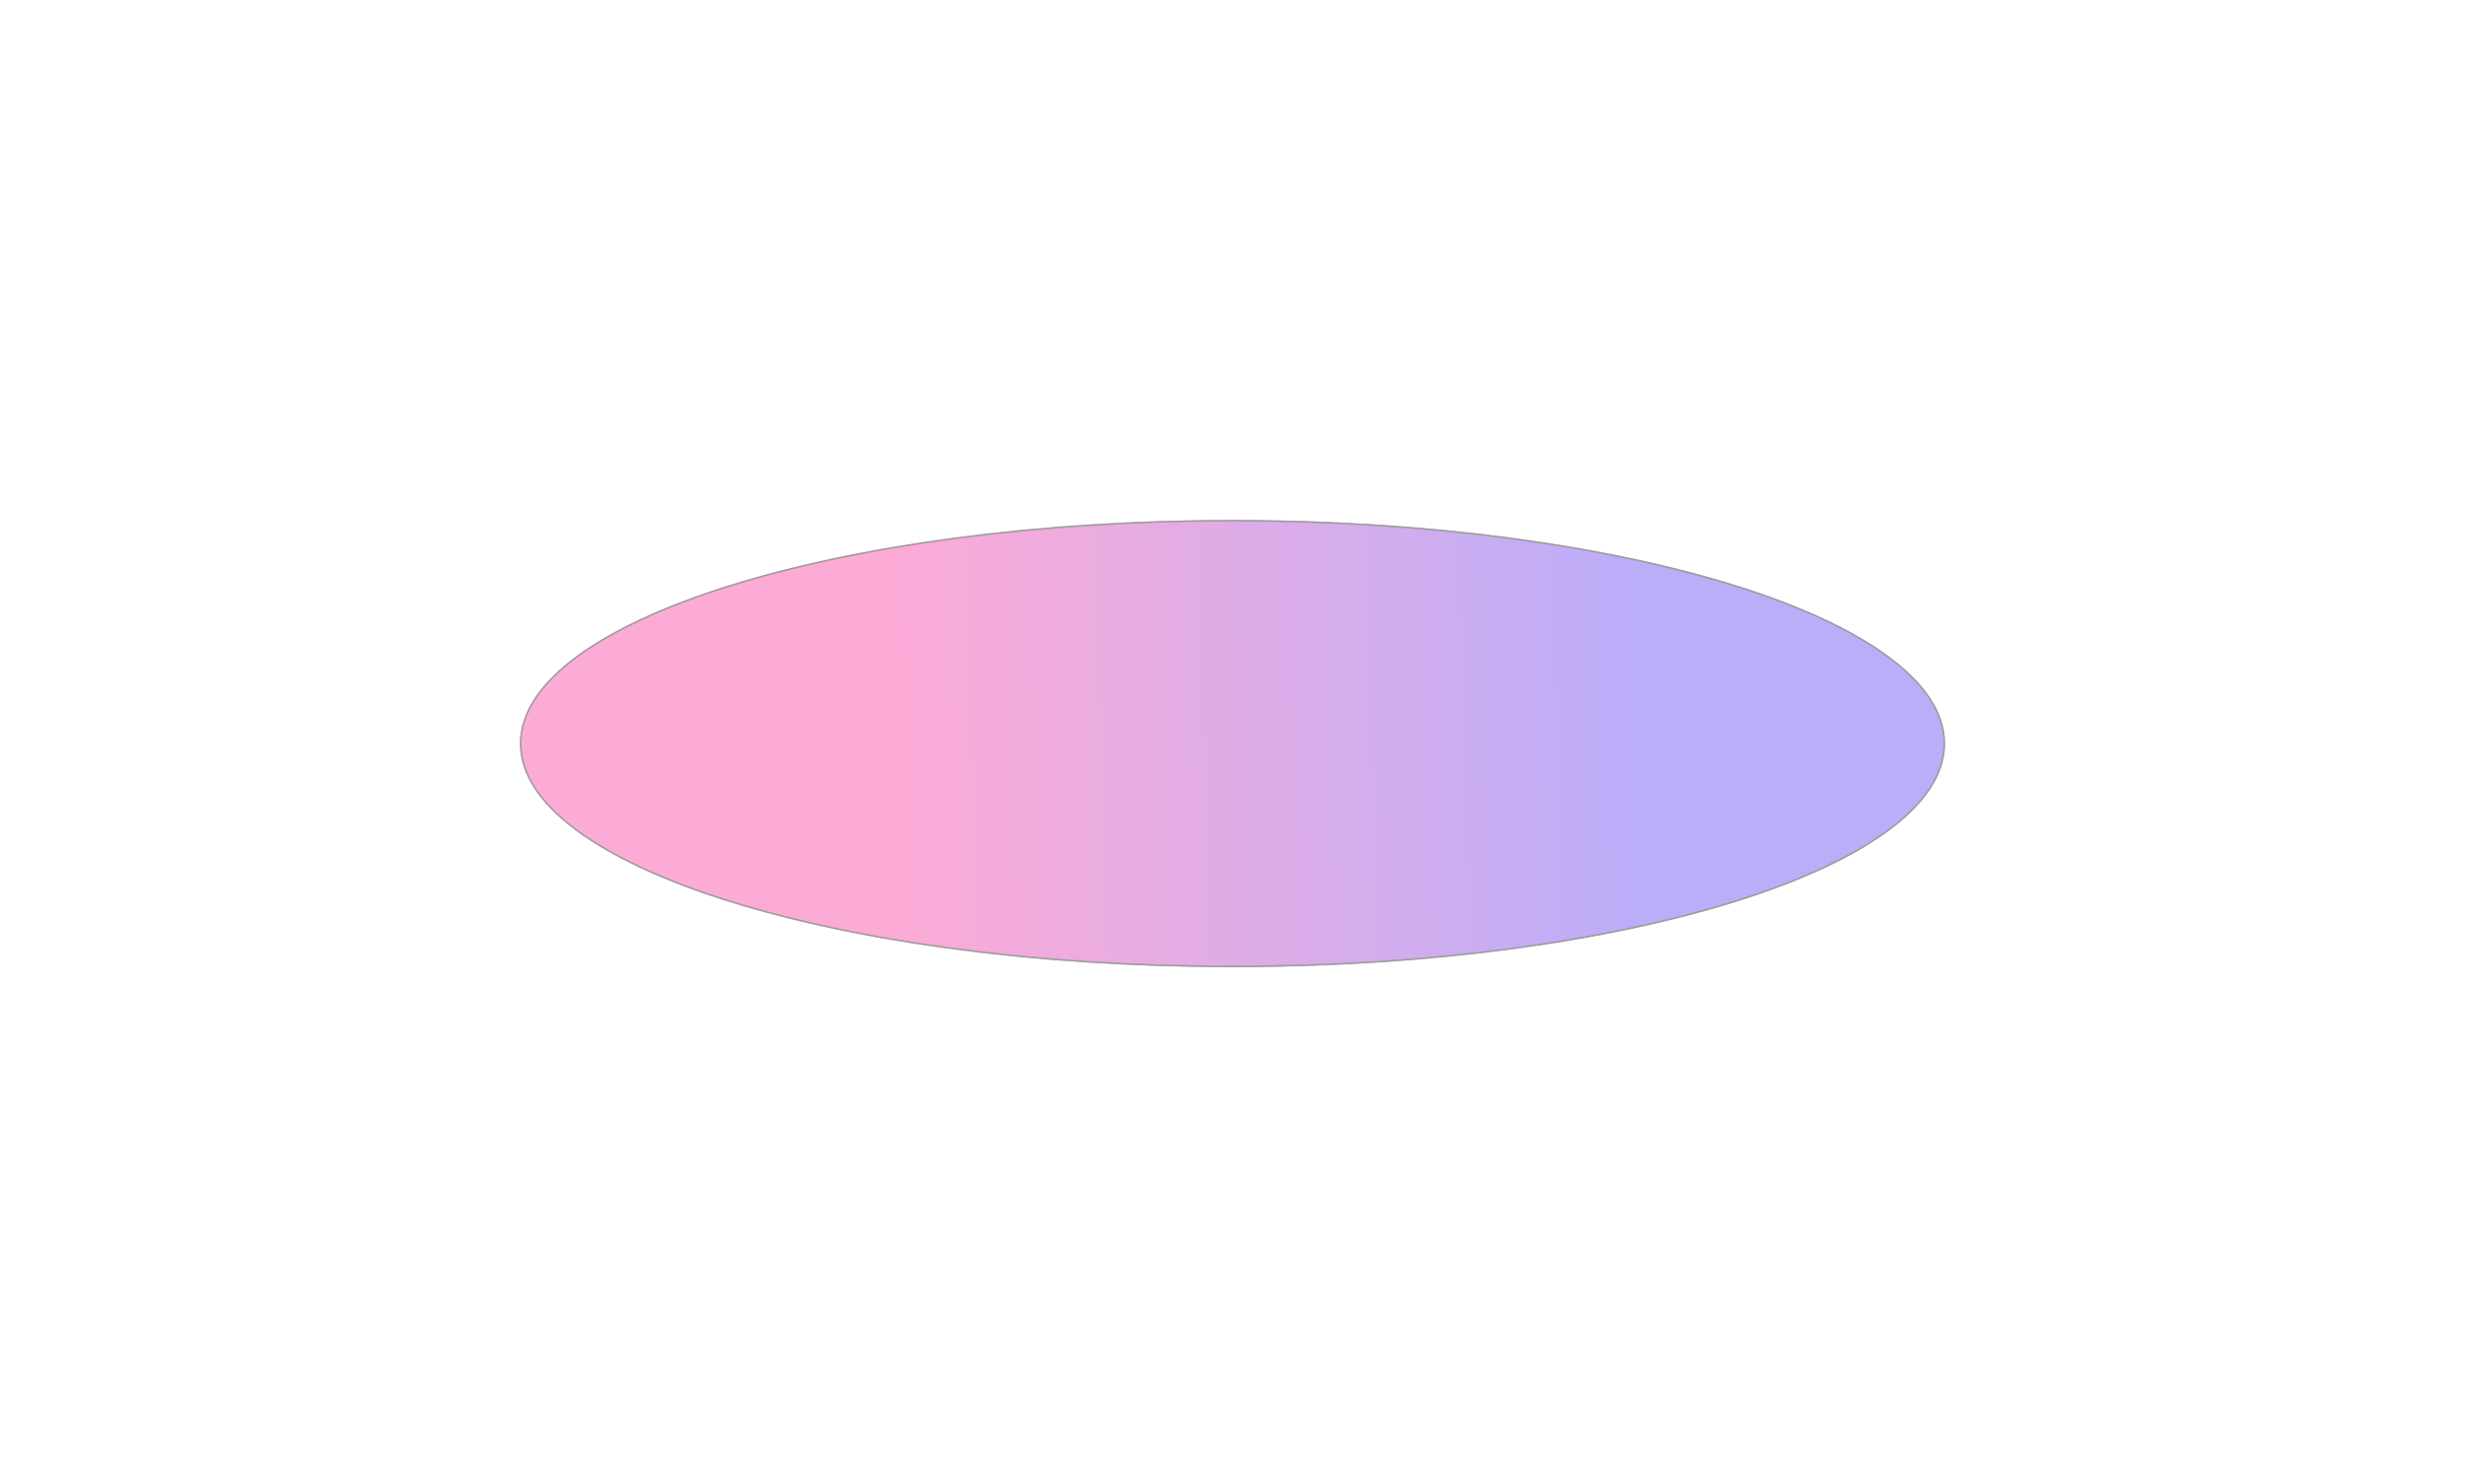 <svg width="1593" height="959" viewBox="0 0 1593 959" fill="none" xmlns="http://www.w3.org/2000/svg">
<g opacity="0.4" filter="url(#filter0_f_677_3339)">
<ellipse cx="796.5" cy="480.5" rx="460.5" ry="144.5" fill="url(#paint0_linear_677_3339)"/>
<path d="M1256.5 480.5C1256.5 500.219 1243.76 519.096 1220.51 536.344C1197.27 553.586 1163.61 569.134 1121.97 582.2C1038.7 608.33 923.627 624.5 796.5 624.5C669.373 624.5 554.301 608.33 471.027 582.2C429.387 569.134 395.726 553.586 372.486 536.344C349.237 519.096 336.5 500.219 336.5 480.5C336.5 460.781 349.237 441.904 372.486 424.656C395.726 407.414 429.387 391.866 471.027 378.8C554.301 352.67 669.373 336.5 796.5 336.5C923.627 336.5 1038.7 352.67 1121.97 378.8C1163.61 391.866 1197.27 407.414 1220.51 424.656C1243.76 441.904 1256.5 460.781 1256.5 480.5Z" stroke="#0A0806"/>
</g>
<defs>
<filter id="filter0_f_677_3339" x="0" y="0" width="1593" height="961" filterUnits="userSpaceOnUse" color-interpolation-filters="sRGB">
<feFlood flood-opacity="0" result="BackgroundImageFix"/>
<feBlend mode="normal" in="SourceGraphic" in2="BackgroundImageFix" result="shape"/>
<feGaussianBlur stdDeviation="168" result="effect1_foregroundBlur_677_3339"/>
</filter>
<linearGradient id="paint0_linear_677_3339" x1="580.5" y1="488.5" x2="1052.5" y2="473.5" gradientUnits="userSpaceOnUse">
<stop stop-color="#F82D98"/>
<stop offset="1" stop-color="#5833EF"/>
</linearGradient>
</defs>
</svg>
